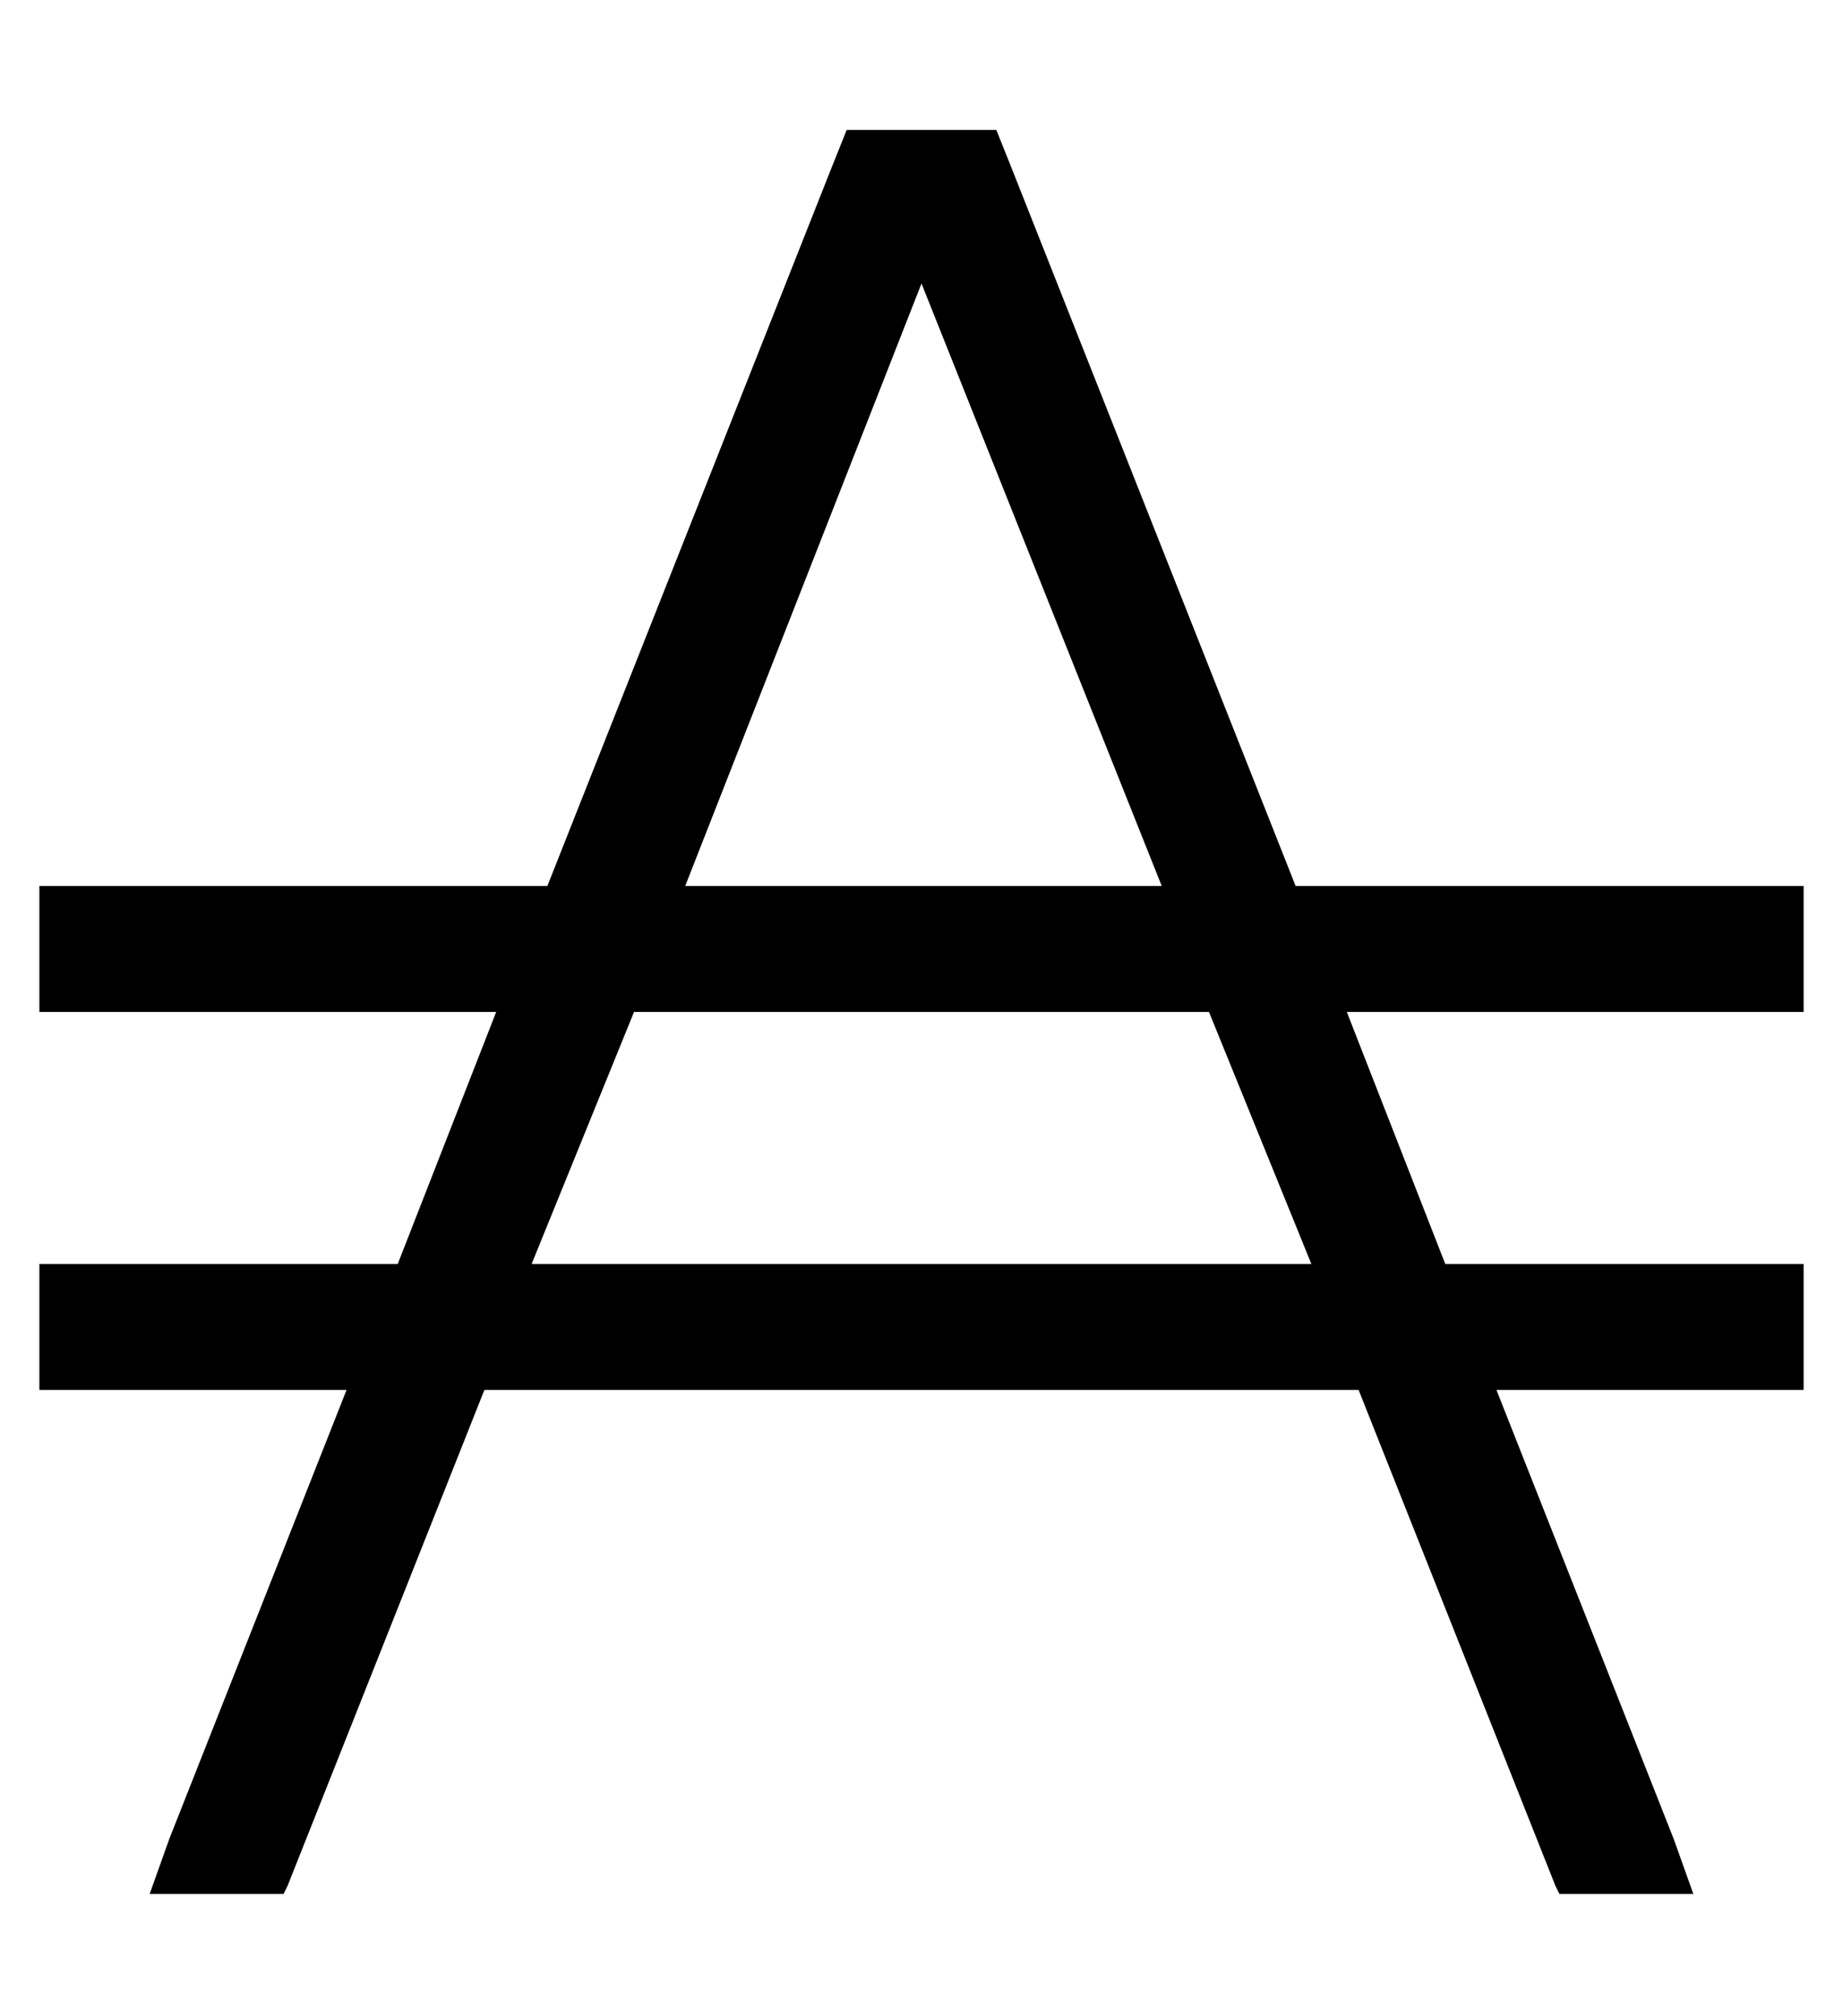 <?xml version="1.0" standalone="no"?>
<!DOCTYPE svg PUBLIC "-//W3C//DTD SVG 1.1//EN" "http://www.w3.org/Graphics/SVG/1.1/DTD/svg11.dtd" >
<svg xmlns="http://www.w3.org/2000/svg" xmlns:xlink="http://www.w3.org/1999/xlink" version="1.1" viewBox="-10 -40 468 512">
   <path fill="currentColor"
d="M205 -7h11h-11h38l4 10v0l72 182v0h113h16v32v0h-16h-100l25 64v0h75h16v32v0h-16h-62l45 114v0l5 14v0h-34v0l-1 -2v0l-50 -126v0h-222v0l-50 126v0l-1 2v0h-34v0l5 -14v0l45 -114v0h-62h-16v-32v0h16h75l25 -64v0h-100h-16v-32v0h16h113l72 -182v0l4 -10v0zM224 32
l-60 153l60 -153l-60 153h121v0l-61 -153v0zM125 281h198h-198h198l-26 -64v0h-146v0l-26 64v0z" />
</svg>
